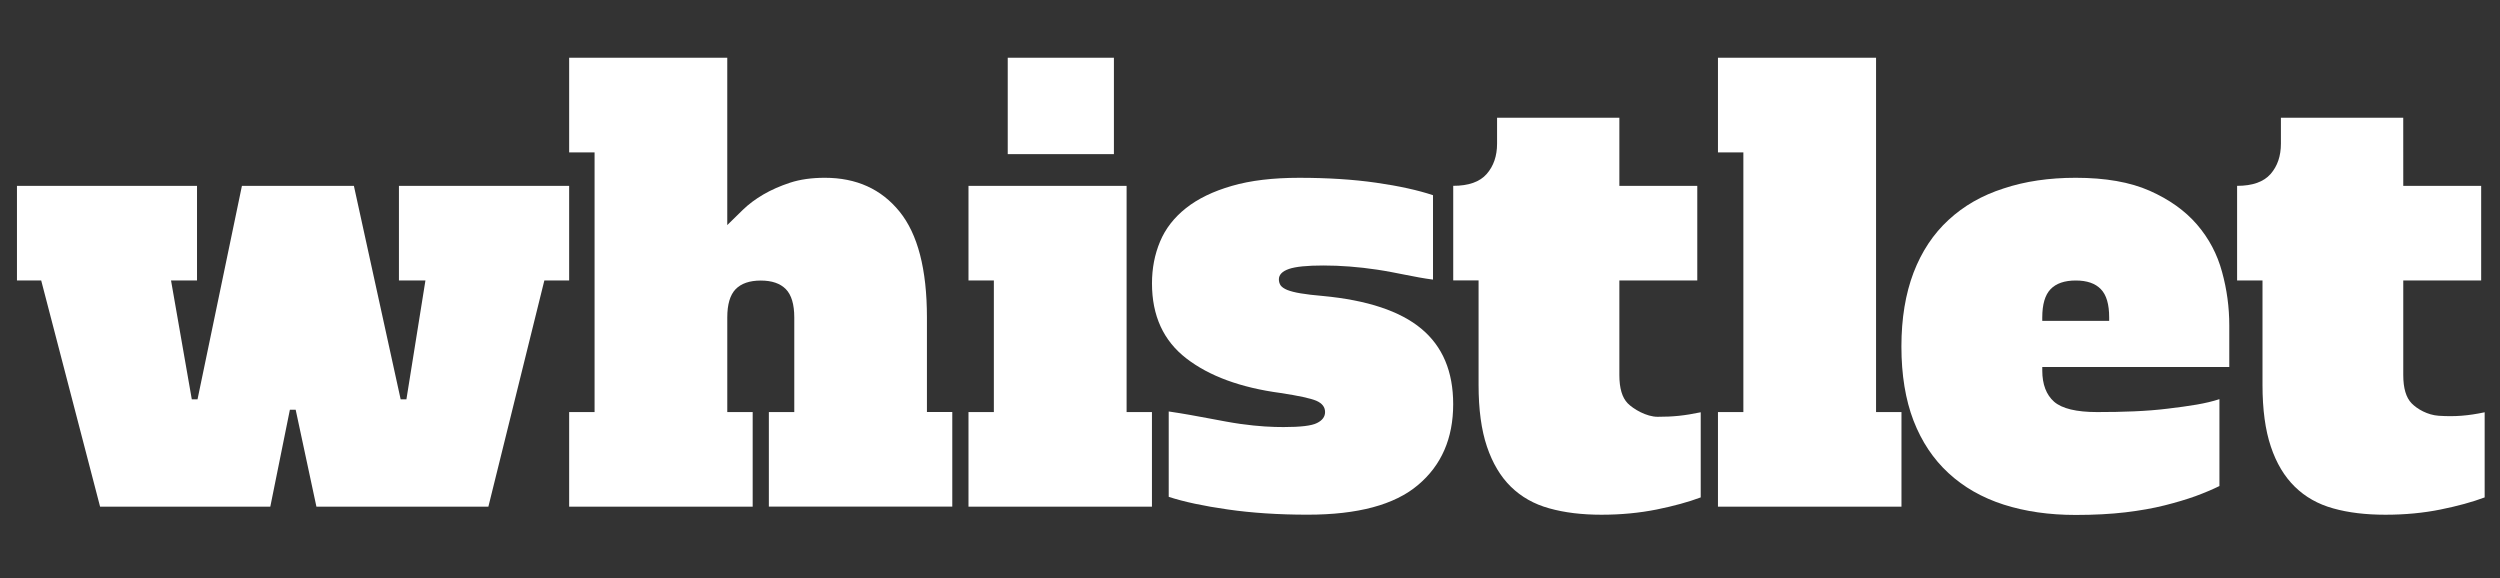 <?xml version="1.0" encoding="utf-8"?>
<!-- Generator: Adobe Illustrator 15.0.0, SVG Export Plug-In . SVG Version: 6.00 Build 0)  -->
<!DOCTYPE svg PUBLIC "-//W3C//DTD SVG 1.1//EN" "http://www.w3.org/Graphics/SVG/1.1/DTD/svg11.dtd">
<svg version="1.1" id="Layer_1" xmlns="http://www.w3.org/2000/svg" xmlns:xlink="http://www.w3.org/1999/xlink" x="0px" y="0px"
	 width="860px" height="199px" viewBox="0 0 860 199" enable-background="new 0 0 860 199" xml:space="preserve">
<rect x="0" y="0" width="860" height="199" fill="#333333" stroke="none"/>
<g>
	<path fill="#FFFFFF" d="M67.773,63.936v32.55h-8.939l7.142,40.878h1.973l15.273-73.428h38.515l16.086,73.428h1.985l6.541-40.878
		h-9.114v-32.55h58.552v32.55h-8.532l-19.255,77.804h-59.152l-7.136-33.34h-1.991l-6.736,33.34H34.428L14.173,96.486H5.835v-32.55
		H67.773L67.773,63.936z"/>
	<path fill="#FFFFFF" d="M264.486,141.752h8.745v-32.551c0-4.509-0.978-7.758-2.889-9.721c-1.924-1.972-4.8-2.97-8.629-2.97
		c-3.841,0-6.724,0.992-8.66,2.97c-1.917,1.988-2.869,5.237-2.869,9.721v32.551h8.738v32.545h-63.133v-32.545h8.745V52.416h-8.745
		V19.869h54.389v57.556c1.578-1.583,3.374-3.328,5.365-5.249c1.984-1.927,4.333-3.681,7.045-5.27
		c2.725-1.584,5.777-2.938,9.224-4.069c3.435-1.12,7.397-1.678,11.924-1.678c10.838,0,19.413,3.859,25.693,11.614
		c6.287,7.734,9.436,19.883,9.436,36.427v32.532h8.721v32.55h-63.098V141.752z"/>
	<path fill="#FFFFFF" d="M387.549,141.752h8.72v32.545H333.16v-32.545h8.727v-45.26h-8.727V63.942h54.389V141.752z M346.662,19.869
		h36.524v33.145h-36.524V19.869z"/>
	<path fill="#FFFFFF" d="M402.041,141.545c9.915,1.445,18.289,3.386,24.625,4.279c6.438,0.904,11.165,1.086,14.866,1.086
		c5.832,0,9.668-0.437,11.525-1.396c1.862-0.909,2.767-2.197,2.767-3.755c0-1.718-0.972-2.993-2.975-3.885
		c-1.983-0.849-6.086-1.729-12.312-2.682c-13.763-1.839-24.588-5.831-32.447-11.907c-7.883-6.086-11.808-14.685-11.808-25.795
		c0-5.169,0.922-9.967,2.779-14.391c1.844-4.442,4.837-8.271,8.939-11.521c4.096-3.244,9.356-5.783,15.783-7.637
		c6.396-1.857,14.109-2.776,23.112-2.776c9.794,0,18.631,0.558,26.507,1.689c7.883,1.132,14.382,2.567,19.552,4.293v29.036
		c-6.348-0.807-12.628-2.448-19.271-3.428c-6.409-0.959-12.618-1.424-18.46-1.424c-5.559,0-9.503,0.392-11.798,1.18
		c-2.304,0.795-3.488,1.987-3.488,3.575c0,0.788,0.2,1.483,0.594,2.08c0.414,0.577,1.171,1.111,2.282,1.579
		c1.146,0.451,2.693,0.854,4.667,1.179c1.991,0.338,4.508,0.629,7.543,0.889c15.364,1.44,26.669,5.219,33.935,11.283
		c7.3,6.08,10.939,14.702,10.939,25.935c0,11.772-4.041,21.051-12.119,27.829c-8.057,6.809-20.71,10.193-37.926,10.193
		c-10.031,0-19.225-0.601-27.477-1.795c-8.27-1.172-15.055-2.621-20.333-4.339v-29.389h-0.007v0.012H402.041z"/>
	<path fill="#FFFFFF" d="M557.059,63.936h26.804v32.55h-26.804v32.54c0,4.509,0.952,7.756,2.883,9.728
		c1.93,1.961,6.438,4.624,10.279,4.624c5.297,0,9.127-0.37,14.825-1.553v29.284c-4.247,1.591-9.286,2.973-15.165,4.164
		c-5.898,1.176-12.209,1.794-18.962,1.794c-6.755,0-12.744-0.721-17.981-2.201c-5.23-1.438-9.624-3.944-13.197-7.435
		c-3.575-3.501-6.312-8.119-8.235-13.811c-1.924-5.687-2.877-12.769-2.877-21.238V96.458h-8.721V63.924
		c5.3,0,9.128-1.359,11.514-4.075c2.372-2.716,3.567-6.19,3.567-10.422v-8.929h42.07V63.936z"/>
	<path fill="#FFFFFF" d="M590.979,19.869h54.384v121.883h8.744v32.545h-63.128v-32.545h8.74V52.416h-8.74V19.869z"/>
	<path fill="#FFFFFF" d="M714.056,61.16c10.201,0,18.664,1.478,25.413,4.454c6.748,2.989,12.173,6.854,16.288,11.615
		c4.103,4.772,6.979,10.191,8.622,16.286c1.687,6.083,2.495,12.24,2.495,18.46v14.278h-64.331v1.201
		c0,4.769,1.365,8.332,4.055,10.729c2.712,2.365,7.658,3.568,14.801,3.568c8.731,0,16.997-0.26,24.346-1.178
		c7.512-0.915,12.961-1.687,17.737-3.265v29.893c-2.392,1.164-5.146,2.343-8.24,3.477c-3.12,1.117-6.657,2.179-10.606,3.167
		c-3.97,1.002-8.485,1.798-13.509,2.398c-5.043,0.594-10.747,0.897-17.076,0.897c-9.14,0-17.392-1.19-24.807-3.563
		c-7.423-2.396-13.728-5.995-18.946-10.818c-5.248-4.819-9.24-10.827-12.045-18.047c-2.761-7.197-4.169-15.719-4.169-25.506
		c0-9.666,1.408-18.12,4.169-25.401c2.785-7.27,6.797-13.329,12.045-18.156c5.208-4.83,11.517-8.447,18.946-10.826
		C696.664,62.352,704.94,61.16,714.056,61.16z M714.056,96.492c-3.835,0-6.724,0.992-8.647,2.971
		c-1.917,1.988-2.87,5.237-2.87,9.739v1.165h23.017v-1.165c0-4.527-0.94-7.77-2.877-9.739
		C720.78,97.483,717.903,96.492,714.056,96.492z"/>
	<path fill="#FFFFFF" d="M826.723,63.936h26.799v32.55h-26.799v32.54c0,4.509,0.961,7.756,2.884,9.728
		c1.918,1.961,5.479,4.019,9.32,4.271c5.65,0.365,10.098,0,15.796-1.2v29.284c-4.248,1.591-9.303,2.979-15.183,4.164
		c-5.88,1.193-12.215,1.794-18.964,1.794c-6.747,0-12.725-0.703-17.968-2.184c-5.229-1.456-9.623-3.943-13.191-7.452
		c-3.574-3.495-6.342-8.1-8.241-13.792c-1.917-5.686-2.876-12.762-2.876-21.239V96.48h-8.738V63.93c5.31,0,9.121-1.359,11.523-4.075
		c2.367-2.715,3.549-6.189,3.549-10.422v-8.935h42.079L826.723,63.936L826.723,63.936z"/>
</g>
</svg>
